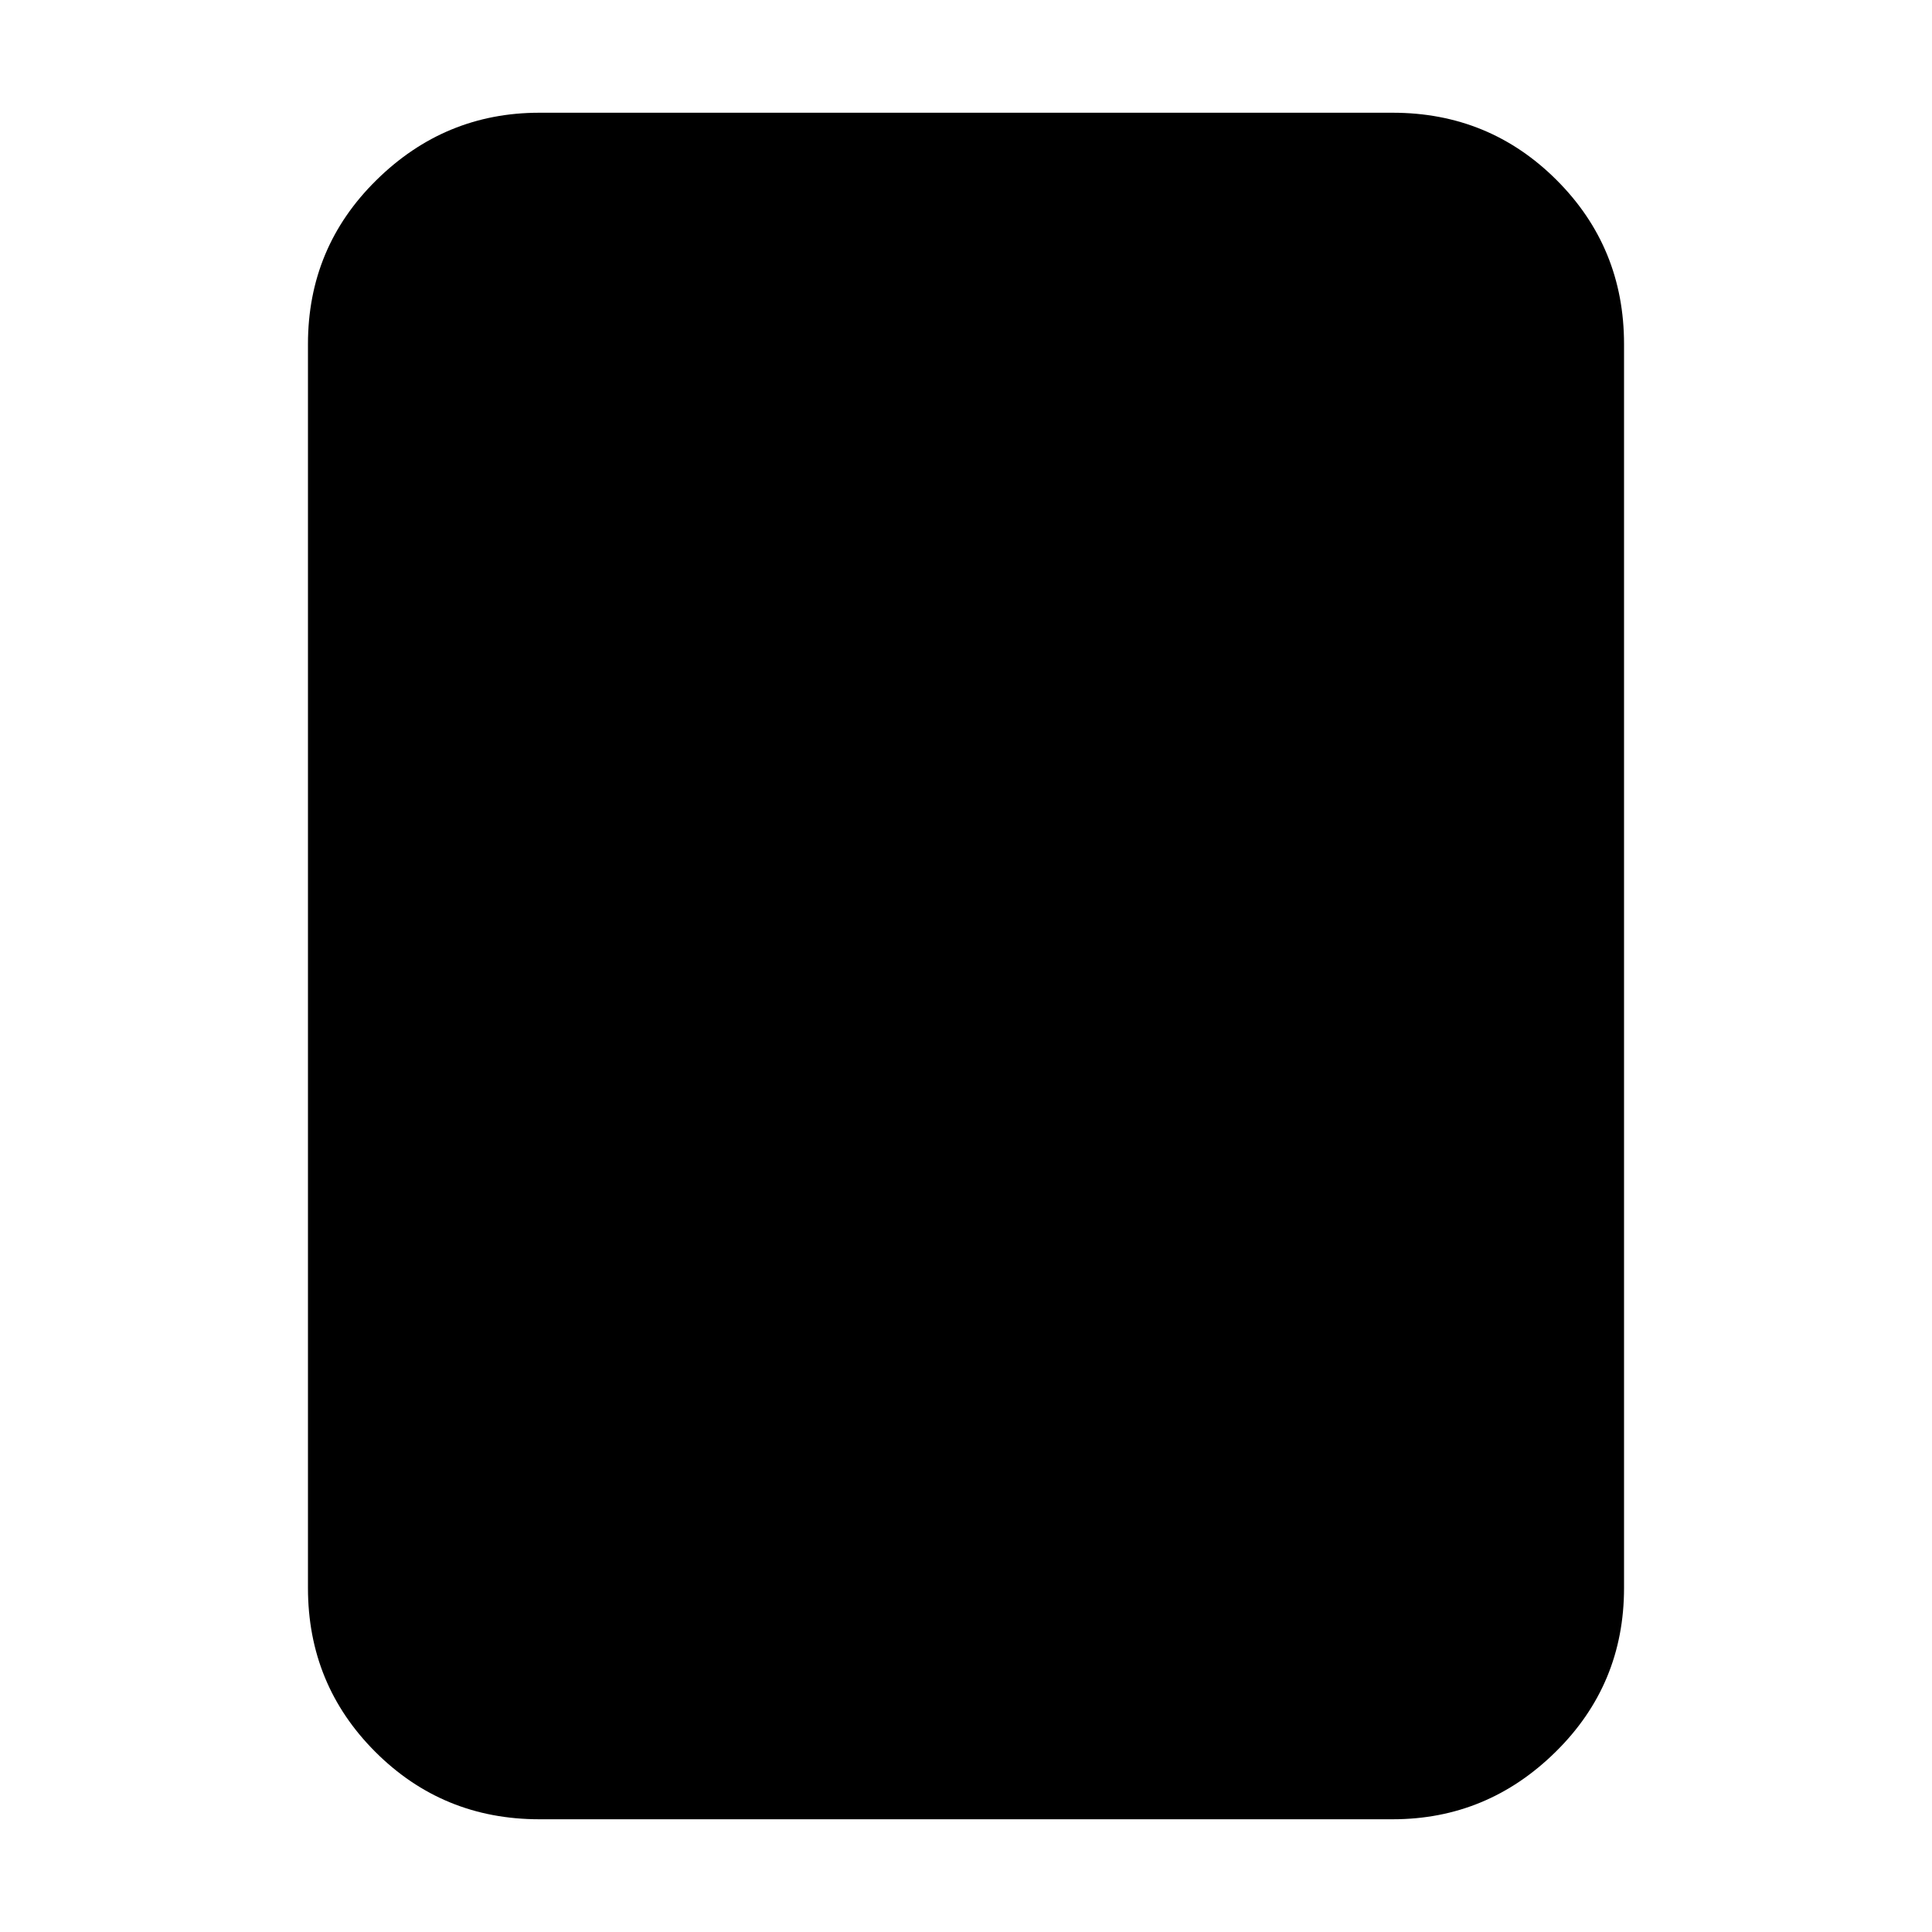 <svg xmlns="http://www.w3.org/2000/svg" height="20" width="20"><path d="M14.417 18.833H5.583q-1 0-1.698-.698-.697-.697-.697-1.697V3.562q0-1 .708-1.697.708-.698 1.687-.698h8.834q1 0 1.698.698.697.697.697 1.697v12.876q0 1-.708 1.697-.708.698-1.687.698Z"/></svg>